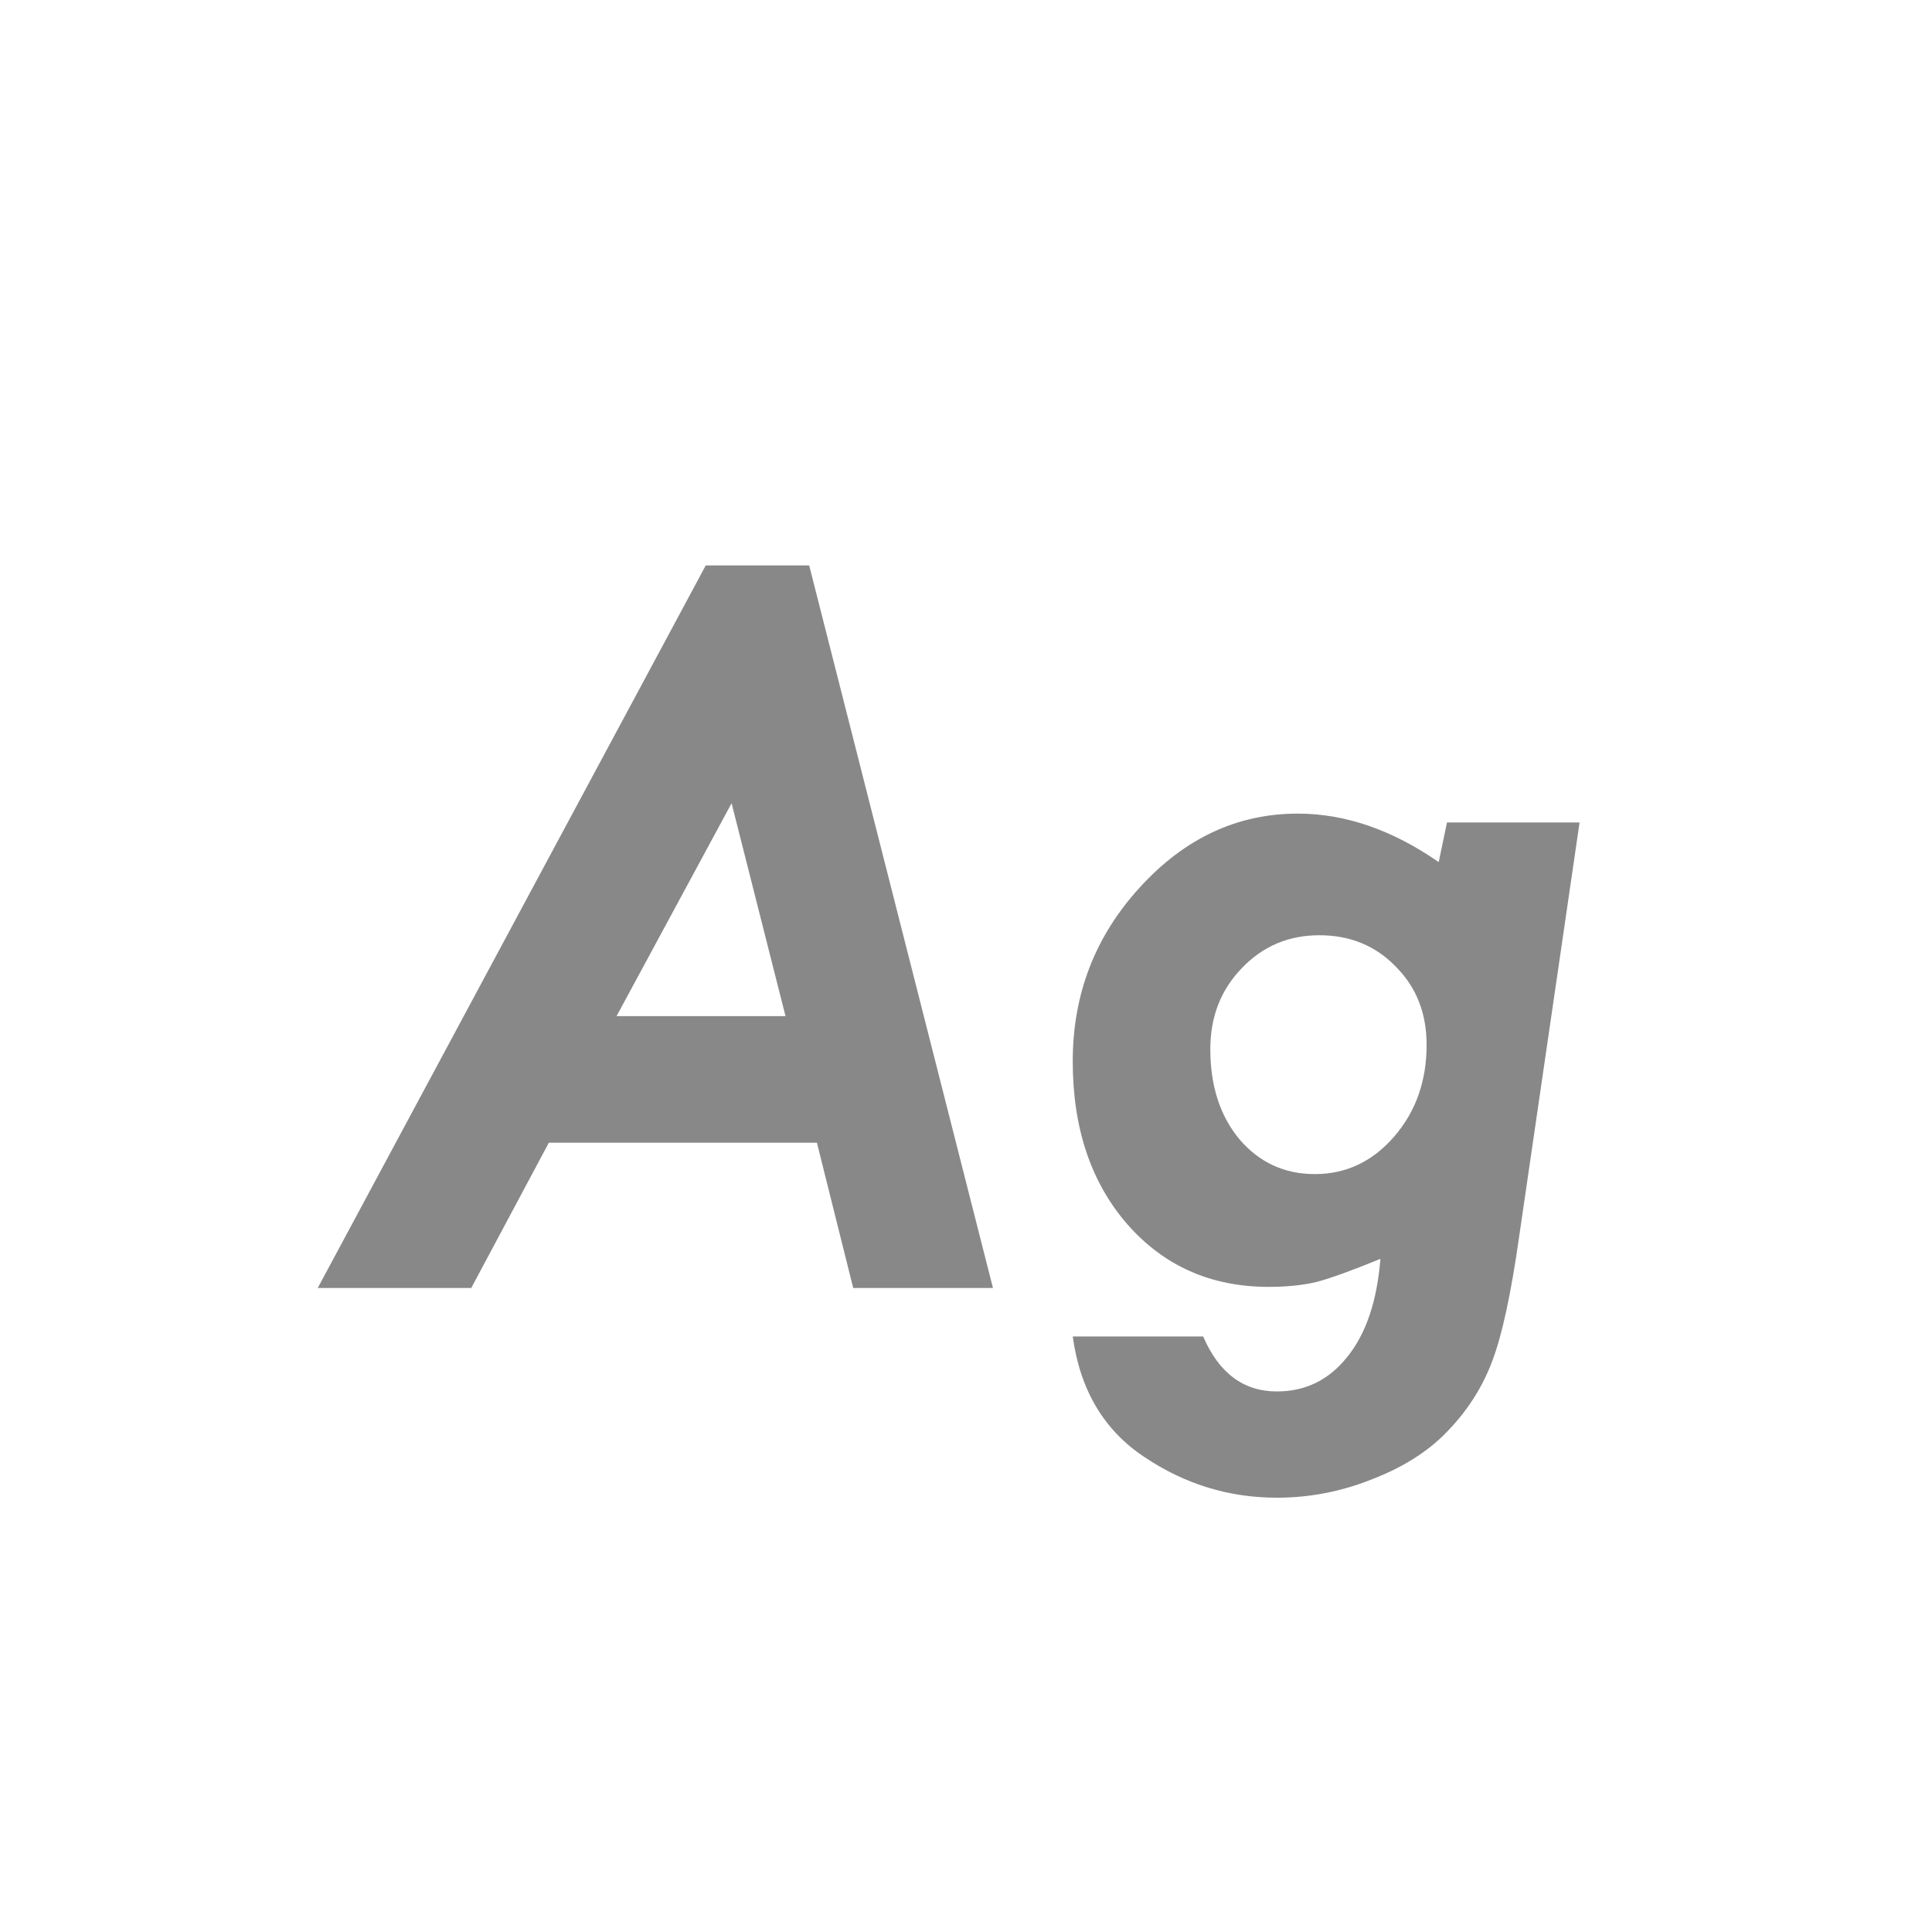 <svg width="24" height="24" viewBox="0 0 24 24" fill="none" xmlns="http://www.w3.org/2000/svg">
<path d="M8.767 7.024H10.052L12.335 16H10.599L10.148 14.195H6.818L5.854 16H3.947L8.767 7.024ZM9.088 9.978L7.659 12.623H9.758L9.088 9.978ZM17.872 10.709L17.975 10.217H19.622L18.87 15.371C18.77 16.073 18.66 16.581 18.542 16.895C18.424 17.215 18.246 17.499 18.009 17.75C17.776 18.005 17.464 18.21 17.072 18.365C16.68 18.525 16.277 18.605 15.862 18.605C15.265 18.605 14.716 18.436 14.215 18.099C13.713 17.766 13.417 17.267 13.326 16.602H14.946C15.142 17.057 15.448 17.285 15.862 17.285C16.218 17.285 16.509 17.142 16.737 16.855C16.97 16.567 17.106 16.162 17.148 15.638C16.792 15.784 16.528 15.879 16.355 15.925C16.181 15.966 15.983 15.986 15.76 15.986C15.044 15.986 14.459 15.727 14.003 15.207C13.552 14.688 13.326 14.013 13.326 13.184C13.326 12.35 13.604 11.63 14.16 11.023C14.716 10.413 15.37 10.107 16.122 10.107C16.71 10.107 17.293 10.308 17.872 10.709ZM15.035 13.033C15.035 13.489 15.156 13.863 15.398 14.154C15.644 14.441 15.956 14.585 16.334 14.585C16.721 14.585 17.049 14.43 17.318 14.12C17.587 13.81 17.722 13.43 17.722 12.979C17.722 12.587 17.594 12.263 17.339 12.008C17.088 11.748 16.771 11.618 16.389 11.618C16.006 11.618 15.685 11.755 15.425 12.028C15.165 12.297 15.035 12.632 15.035 13.033Z" fill="#888888"/>
</svg>
